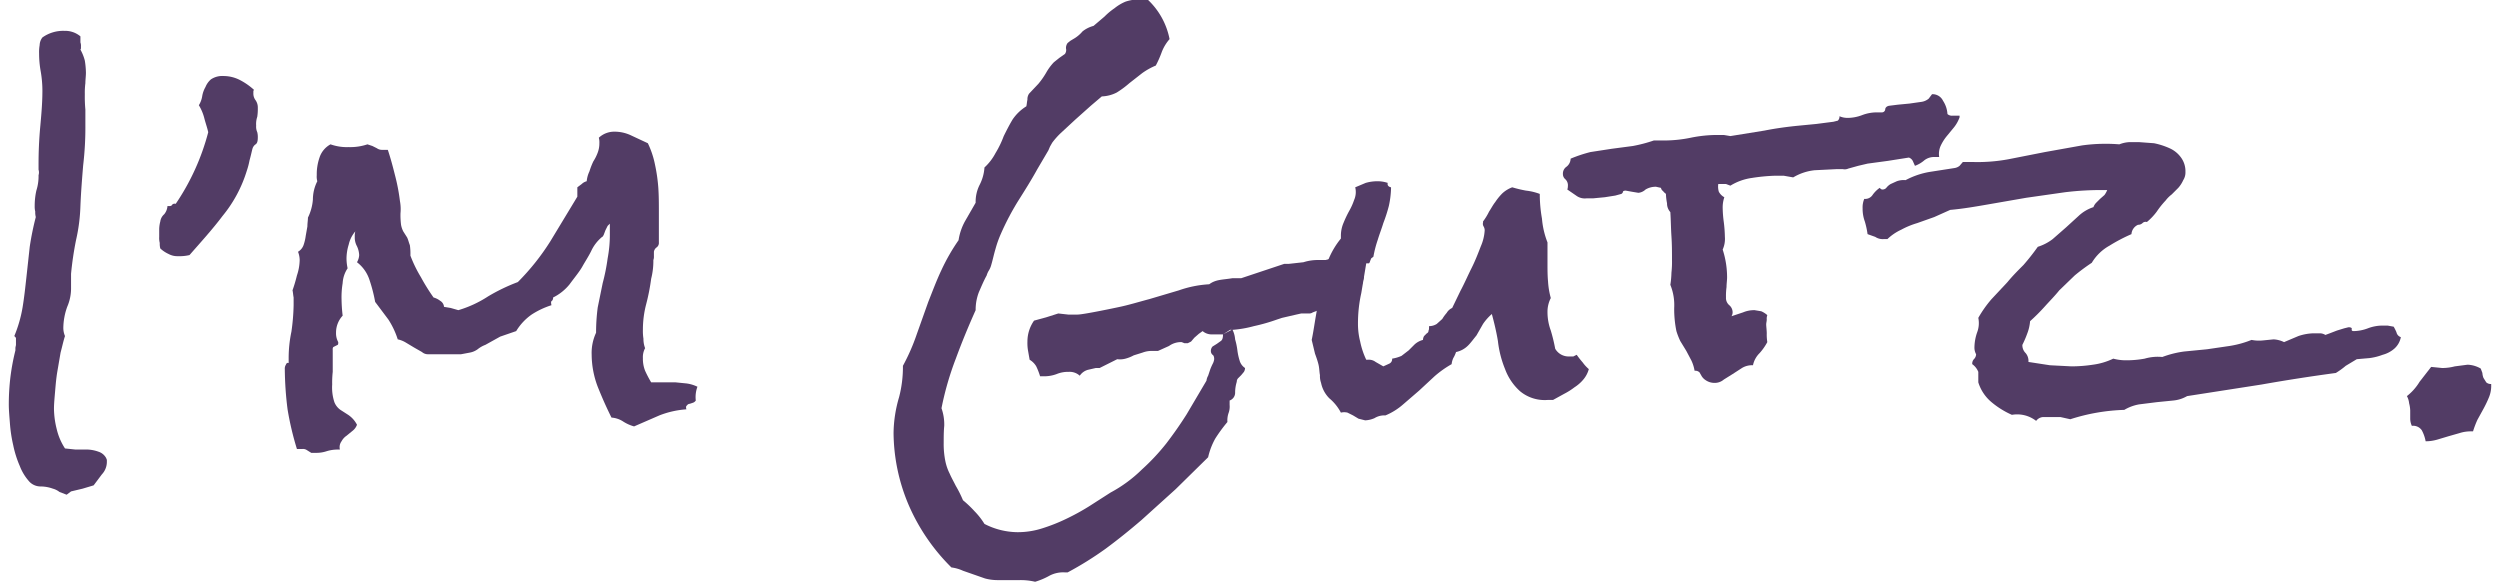 <svg id="Layer_1" data-name="Layer 1" xmlns="http://www.w3.org/2000/svg" width="15.9cm" height="3.7cm" viewBox="0 0 450.6 105.6"><path d="M222.1,59.8a4.8,4.8,0,0,1,.5,1.8,12.9,12.9,0,0,1,.4,1.9,10.6,10.6,0,0,0,.4,1.9,2.4,2.4,0,0,0,1,1.4,1.4,1.4,0,0,1-.2.7l-.5.6-.5.5a.9.9,0,0,0-.3.7,6.8,6.8,0,0,0-.3,1.9,1.5,1.5,0,0,1-1,1.5v.8a3.4,3.4,0,0,1-.2,1.5,4.1,4.1,0,0,0-.2,1.6,28.6,28.6,0,0,0-2.2,3,12.6,12.6,0,0,0-1.3,3.4l-5.9,5.8-6.2,5.6c-2.1,1.8-4.2,3.5-6.5,5.2a61.2,61.2,0,0,1-6.9,4.3h-.5a5.3,5.3,0,0,0-2.8.6,12.7,12.7,0,0,1-2.6,1.1,11.4,11.4,0,0,0-2.8-.3h-3.9a8.8,8.8,0,0,1-2.4-.3l-2-.7-2-.7a7.3,7.3,0,0,0-2.1-.6,36.1,36.1,0,0,1-7.7-11.2,34,34,0,0,1-2.8-13.2,23.8,23.8,0,0,1,1-6.5,21.7,21.7,0,0,0,.7-5.7,36.4,36.4,0,0,0,2.5-5.7l2.1-5.9c.8-2,1.5-3.9,2.4-5.8a36,36,0,0,1,3.1-5.4,10.3,10.3,0,0,1,1.2-3.5l1.9-3.3a6.8,6.8,0,0,1,.7-3.2,8,8,0,0,0,.9-3.2,9.5,9.5,0,0,0,2-2.6,17.7,17.7,0,0,0,1.5-3.1c.5-1,1-2,1.6-3a8.2,8.2,0,0,1,2.5-2.4c.1-.4.1-.8.2-1.2a1.8,1.8,0,0,1,.3-1.1l1.7-1.8a14.3,14.3,0,0,0,1.4-2,9.4,9.4,0,0,1,1.4-1.9l1-.8,1-.7a1.2,1.2,0,0,0,.2-1,1.5,1.5,0,0,1,.3-1l.5-.4.5-.3a6.1,6.1,0,0,0,1.7-1.4,5.4,5.4,0,0,1,2-1l2-1.7a11.9,11.9,0,0,1,1.8-1.5,8.2,8.2,0,0,1,2-1.2,7.9,7.9,0,0,1,2.8-.4h1.2a13.3,13.3,0,0,1,4,7.2,7.9,7.9,0,0,0-1.4,2.3,18.9,18.9,0,0,1-1.1,2.5,12.3,12.3,0,0,0-2.5,1.4l-2.3,1.8a17,17,0,0,1-2.3,1.7,6.4,6.4,0,0,1-2.7.7l-2,1.7-2.8,2.5-2.7,2.5a13.5,13.5,0,0,0-1.5,1.7l-.4.7-.3.7-2,3.4c-1.1,2-2.3,3.9-3.5,5.8a47.5,47.5,0,0,0-3.1,5.9,19,19,0,0,0-1,2.8c-.3,1-.5,2-.8,3a3.6,3.6,0,0,1-.4.9,3.6,3.6,0,0,0-.4.9c-.6,1.1-1,2.1-1.4,3a8.8,8.8,0,0,0-.6,3.3c-1.3,2.9-2.5,5.8-3.6,8.8a54.7,54.7,0,0,0-2.6,9,8.9,8.9,0,0,1,.5,3.2c-.1,1-.1,2.1-.1,3.1a15.5,15.5,0,0,0,.3,3.3,9,9,0,0,0,.8,2.3c.3.7.7,1.4,1.1,2.2a20.9,20.9,0,0,1,1.3,2.6,20.3,20.3,0,0,1,2.1,2,13,13,0,0,1,1.8,2.3,13.3,13.3,0,0,0,6,1.5,14.5,14.5,0,0,0,4.5-.7,32,32,0,0,0,4.3-1.7,41.6,41.6,0,0,0,4.2-2.3l3.9-2.5a24.8,24.8,0,0,0,5.7-4.2,38.9,38.9,0,0,0,4.4-4.7c1.3-1.7,2.5-3.4,3.7-5.3l3.6-6.1a2.3,2.3,0,0,1,.3-.9l.4-1.2a11.7,11.7,0,0,1,.5-1.1,2.5,2.5,0,0,0,.2-.7c0-.4-.1-.7-.3-.8a.9.9,0,0,1-.3-.6,1.2,1.2,0,0,1,.3-.9l.8-.5.7-.5c.3-.2.4-.6.4-1.2m1.7-1.1-1.7,1.1h-2.1a2.5,2.5,0,0,1-1.6-.6l-.7.5-.8.7-.6.7-.6.3h-.6l-.5-.2a3.7,3.7,0,0,0-2.3.7l-2,.9h-1.1a4.7,4.7,0,0,0-1.7.3l-1.6.5a6.7,6.7,0,0,1-1.5.6,3.8,3.8,0,0,1-1.5.1L198,66.8h-.7l-1.3.3a2.6,2.6,0,0,0-1.6,1.1,2.7,2.7,0,0,0-2-.7,5.4,5.4,0,0,0-2.2.4,6.4,6.4,0,0,1-2.4.4h-.6a13.4,13.4,0,0,0-.7-1.8,3.4,3.4,0,0,0-1.2-1.2l-.3-1.7a8.1,8.1,0,0,1-.1-1.6,6.6,6.6,0,0,1,1.2-3.8l2.2-.6,2.2-.7,1.8.2H194c1.1,0,7.2-1.3,7.2-1.3,2-.4,3.9-1,5.8-1.5l5.4-1.6a19.9,19.9,0,0,1,5.5-1.1c1.2-.9,2.4-.8,4.2-1.1h1.6l7.8-2.6h.8l2.7-.3a8.6,8.6,0,0,1,2.8-.4H239l1.2-.3,1.3-.5a14.5,14.5,0,0,0,2.3,1.9,13.7,13.7,0,0,1,2.2,2c-.2.6-.3,1.3-.6,2.1a9.5,9.5,0,0,1-.9,2.1,7.3,7.3,0,0,1-1.4,1.6,3.1,3.1,0,0,1-2.1.7l-1.7-.2-1.8-.2-.8.3a1.2,1.2,0,0,1-.8.2h-1.3l-.9.2-1.3.3-1.3.3-.9.3a33.1,33.1,0,0,1-4.2,1.2,20.3,20.3,0,0,1-4.3.7" fill="#523c65"/><path d="M286.8,67a4.9,4.9,0,0,1-1,1.9,7,7,0,0,1-1.6,1.4,12.2,12.2,0,0,1-1.9,1.2l-2,1.1h-1a7,7,0,0,1-5-1.6,10.1,10.1,0,0,1-2.7-4,19,19,0,0,1-1.3-5.1c-.3-1.8-.7-3.4-1.1-4.9a9.3,9.3,0,0,0-1.6,1.8l-1.2,2.1c-.5.6-1,1.3-1.5,1.8a4.3,4.3,0,0,1-2.2,1.2,5.4,5.4,0,0,1-.5,1.1,3.5,3.5,0,0,0-.3,1.1,18.9,18.9,0,0,0-3.1,2.2L256,70.9l-2.9,2.5a11.6,11.6,0,0,1-3.2,2h-.3a3.4,3.4,0,0,0-1.7.5,4.7,4.7,0,0,1-1.7.4L245,76l-1-.6-1-.5a2.4,2.4,0,0,0-1.2,0,8.6,8.6,0,0,0-2.1-2.6,5.5,5.5,0,0,1-1.5-2.8,3.6,3.6,0,0,1-.2-1.4c-.1-.5-.1-1-.2-1.6s-.4-1.5-.7-2.3l-.6-2.5c.3-1.4.5-2.9.8-4.6s.5-3.4.8-5.1a33.6,33.6,0,0,1,1.4-4.8,14.9,14.9,0,0,1,2.3-3.9v-.6a5.9,5.9,0,0,1,.5-2.3,20,20,0,0,1,1-2.1,11.3,11.3,0,0,0,.9-2,3.6,3.6,0,0,0,.2-2.3l1.9-.8a7.6,7.6,0,0,1,2.1-.3,5.8,5.8,0,0,1,1.9.3c-.1.4.1.7.6.8v.2a16.5,16.5,0,0,1-.4,3.2,28.1,28.1,0,0,1-1,3.1c-.3,1-.7,2-1,3a20.3,20.3,0,0,0-.8,3.1l-.4.3-.2.5a.8.8,0,0,1-.2.4h-.5l-.9,5.4a25.1,25.1,0,0,0-.6,5.5,12.9,12.9,0,0,0,.4,3.3,14.2,14.2,0,0,0,1.1,3.3h.3a2,2,0,0,1,1.4.4l1.4.8,1.1-.5a.9.9,0,0,0,.5-.9,6.9,6.9,0,0,0,1.7-.5l1.3-1,1.1-1.1a3.6,3.6,0,0,1,1.5-.8,1.4,1.4,0,0,1,.2-.7l.5-.5a.5.5,0,0,0,.3-.5c.1-.1.1-.4.1-.8a2.6,2.6,0,0,0,1.4-.4l1-.9a7.6,7.6,0,0,1,.8-1.1,2.2,2.2,0,0,1,1-.9l1.5-3.1c.7-1.3,1.3-2.7,2-4.1s1.2-2.7,1.7-4a8.4,8.4,0,0,0,.7-2.9,1.4,1.4,0,0,0-.2-.7.9.9,0,0,1-.1-.7v-.2a10.8,10.8,0,0,0,1.1-1.8c.4-.6.7-1.2,1.1-1.7a10.1,10.1,0,0,1,1.3-1.6,5.4,5.4,0,0,1,1.8-1.1,22.7,22.7,0,0,0,2.5.6,10.2,10.2,0,0,1,2.5.6,25.7,25.7,0,0,0,.4,4.5,15.1,15.1,0,0,0,1,4.3v3.9c0,1,0,2.1.1,3.2a14.5,14.5,0,0,0,.5,3,5.4,5.4,0,0,0-.6,2.5,9.7,9.7,0,0,0,.6,3.4,31.8,31.8,0,0,1,.8,3.3,2.8,2.8,0,0,0,2.6,1.4h.7l.6-.3a17.1,17.1,0,0,0,1.1,1.4A6.8,6.8,0,0,0,286.8,67Z" fill="#523c65"/><path d="M354.1,21.3a6.4,6.4,0,0,1-1,1.8l-1.4,1.7a8.6,8.6,0,0,0-1,1.6,3.6,3.6,0,0,0-.3,2.1h-.8a2.9,2.9,0,0,0-1.9.6,5.5,5.5,0,0,1-1.7,1l-.4-.9a1.3,1.3,0,0,0-.7-.6l-3.8.6-3.7.5-1.7.4-1.8.5a1.6,1.6,0,0,1-1,.1h-1.1l-4,.2a9.5,9.5,0,0,0-3.9,1.3l-1.7-.3h-1.7a33.2,33.2,0,0,0-4.1.4,10.1,10.1,0,0,0-3.9,1.4l-.8-.3h-1.4a3.3,3.3,0,0,0,.1,1.4,2.4,2.4,0,0,0,1,1,5.8,5.8,0,0,0-.3,1.9,21.1,21.1,0,0,0,.2,2.6,24.5,24.5,0,0,1,.2,2.7,4.7,4.7,0,0,1-.4,2.3,16.4,16.4,0,0,1,.8,5c0,.6-.1,1.2-.1,1.8a12.1,12.1,0,0,0-.1,1.9,1.7,1.7,0,0,0,.6,1.4,1.7,1.7,0,0,1,.6,1.4,1.4,1.4,0,0,1-.2.6l2.1-.7a5.2,5.2,0,0,1,2.1-.4l1.2.2a4.1,4.1,0,0,1,1.1.7,1.9,1.9,0,0,0-.1.8c0,.3-.1.6-.1.9s.1,1.1.1,1.6a8.6,8.6,0,0,0,.1,1.6,10.1,10.1,0,0,1-1.4,2,4.3,4.3,0,0,0-1.2,2.2,3.5,3.5,0,0,0-2,.5l-1.7,1.1-1.6,1a2.5,2.5,0,0,1-1.7.6A2.8,2.8,0,0,1,308,69a2.3,2.3,0,0,1-.7-.7l-.4-.7a1.1,1.1,0,0,0-.9-.3,7,7,0,0,0-.6-1.9l-.9-1.7-1.1-1.8a13.4,13.4,0,0,1-.7-1.8,19.9,19.9,0,0,1-.4-4.2,9.8,9.8,0,0,0-.7-4.2,16.4,16.4,0,0,0,.2-2.2,17.7,17.7,0,0,0,.1-2.3c0-1.4,0-2.8-.1-4.3s-.1-2.9-.2-4.4a2.3,2.3,0,0,1-.6-1.6,9.9,9.9,0,0,1-.2-1.7c-.2-.2-.4-.3-.5-.5a.9.9,0,0,1-.4-.6l-.9-.2a3.6,3.6,0,0,0-1.9.5,2.2,2.2,0,0,1-1.3.6l-1.2-.2-1.1-.2c-.3,0-.5.1-.5.2s-.1.3-.3.4l-1.1.3-1.9.3-2.1.2h-1.2a2.6,2.6,0,0,1-1.9-.5l-1.6-1.1a1.8,1.8,0,0,0,.1-.6,1.5,1.5,0,0,0-.5-1.3,1.2,1.2,0,0,1-.4-.9,1.5,1.5,0,0,1,.6-1.3,1.9,1.9,0,0,0,.8-1.5,25.3,25.3,0,0,1,3.6-1.2L291,27l3.8-.5a26.6,26.6,0,0,0,3.8-1h2.1a24,24,0,0,0,4.6-.5,24.2,24.2,0,0,1,4.7-.5h1.3l1.2.2,6.2-1c2-.4,4.2-.7,6.3-.9l3.1-.3,3.1-.4.8-.2a1,1,0,0,0,.3-.8,3.7,3.7,0,0,0,1.5.3,7.5,7.5,0,0,0,2.6-.5,7.5,7.5,0,0,1,2.6-.5h1a.6.6,0,0,0,.6-.5c0-.3.2-.6.7-.7l1.6-.2,2.1-.2,2.1-.3a2.6,2.6,0,0,0,1.4-.6l.6-.8a2.1,2.1,0,0,1,2,1.2,4.9,4.9,0,0,1,.8,2.4,1.2,1.2,0,0,0,.9.3h1.3Z" fill="#523c65"/><path d="M434.2,61.2a3.7,3.7,0,0,1-1.2,2.1,5.3,5.3,0,0,1-2.1,1.1,10.5,10.5,0,0,1-2.4.6l-2.3.2-2,1.2a14,14,0,0,1-1.8,1.3q-6.7.9-13.5,2.1l-13.5,2.1a6.1,6.1,0,0,1-2.5.8l-3,.3-3.2.4a7.9,7.9,0,0,0-2.7,1,35.3,35.3,0,0,0-9.8,1.7l-1.8-.4h-3.1a1.7,1.7,0,0,0-1.3.7,5.6,5.6,0,0,0-4.4-1.1,15.4,15.4,0,0,1-3.7-2.3,7.6,7.6,0,0,1-2.4-3.6V67.5a3.2,3.2,0,0,0-1.1-1.4,1.2,1.2,0,0,1,.3-.9,1.3,1.3,0,0,0,.4-.9,2.5,2.5,0,0,1-.3-1.3,8.6,8.6,0,0,1,.5-2.7,4.7,4.7,0,0,0,.2-2.6,20.8,20.8,0,0,1,2.4-3.4l2.9-3.1c.9-1.1,1.9-2.1,2.9-3.1a41.9,41.9,0,0,0,2.6-3.3,8.7,8.7,0,0,0,2.7-1.4l2.4-2.1,2.3-2.1a7.2,7.2,0,0,1,2.7-1.6,2.2,2.2,0,0,1,.5-.8l.7-.7.8-.7a4.1,4.1,0,0,0,.5-.9h-.7a53.7,53.7,0,0,0-7,.4l-7,1-6.9,1.2c-2.3.4-4.6.8-6.9,1l-2.9,1.3-3.1,1.1a14.8,14.8,0,0,0-2.9,1.2,9.2,9.2,0,0,0-2.5,1.7h-.7a2.4,2.4,0,0,1-1.5-.4l-1.4-.5a15.5,15.5,0,0,0-.5-2.3,6.7,6.7,0,0,1-.4-2.4,4,4,0,0,1,.3-1.7,1.6,1.6,0,0,0,1.5-.7,5.3,5.3,0,0,1,1.3-1.3c.2.2.3.3.5.3a.9.9,0,0,0,.7-.3,2.7,2.7,0,0,1,.8-.7l1.1-.5a3.7,3.7,0,0,1,1.6-.2,14.4,14.4,0,0,1,4.4-1.5l4.5-.7a1.9,1.9,0,0,0,.9-.4l.6-.7h1.6a30.7,30.7,0,0,0,6.7-.5l6.6-1.3,6.7-1.2a31,31,0,0,1,6.8-.2,5.8,5.8,0,0,1,1.8-.4h1.8l2.7.2a13.1,13.1,0,0,1,2.8.9,5.1,5.1,0,0,1,2.1,1.7,4.2,4.2,0,0,1,.8,2.6,2.6,2.6,0,0,1-.4,1.5,5.5,5.5,0,0,1-.9,1.4l-1.2,1.2a5.7,5.7,0,0,0-1.1,1.1,15.6,15.6,0,0,0-1.6,2,10.7,10.7,0,0,1-1.8,1.9.8.8,0,0,0-.8.2,1.1,1.1,0,0,1-.8.3,2,2,0,0,0-1.2,1.7,30.5,30.5,0,0,0-4,2.1,8.6,8.6,0,0,0-3.2,3.1,35.5,35.5,0,0,0-3.1,2.3l-2.8,2.7c-.8,1-1.7,1.9-2.6,2.9a34.4,34.4,0,0,1-2.7,2.7,7.9,7.9,0,0,1-.5,2.2,18.9,18.9,0,0,1-.9,2.1,2,2,0,0,0,.6,1.5,2.2,2.2,0,0,1,.5,1.6l3.9.6,3.9.2a25.6,25.6,0,0,0,3.9-.3,12.1,12.1,0,0,0,3.7-1.1,8.8,8.8,0,0,0,2.4.3,18.4,18.4,0,0,0,3.3-.3,8.5,8.5,0,0,1,3.2-.3,18,18,0,0,1,4-1l4.1-.4,4.1-.6a18.2,18.2,0,0,0,4-1.1,6.9,6.9,0,0,0,2,.1l2-.2a4.9,4.9,0,0,1,1.9.5l2.6-1.1a9.2,9.2,0,0,1,2.8-.5h1.1a1.9,1.9,0,0,1,1,.3l.8-.3,1.3-.5,1.3-.4.8-.2q.6,0,.6.3c-.1.3.1.4.3.4a7.5,7.5,0,0,0,2.6-.5,7.5,7.5,0,0,1,2.6-.5h1l1.1.2a9.3,9.3,0,0,1,.5,1A1.2,1.2,0,0,0,434.2,61.2Z" fill="#523c65"/><path d="M17.8,83.9a3.3,3.3,0,0,1-.9,2.2l-1.5,2-2,.6-2.1.5-.8.6-1.3-.5A3.4,3.4,0,0,0,8,88.7a6.7,6.7,0,0,0-2.2-.4,2.8,2.8,0,0,1-2-.8A9,9,0,0,1,2,84.6,18.9,18.9,0,0,1,.8,80.8a25.7,25.7,0,0,1-.6-4C.1,75.5,0,74.4,0,73.4a41.9,41.9,0,0,1,.3-5,40.5,40.5,0,0,1,.9-4.8v-.4c0-.2.1-.5.1-.6V61.4c0-.1-.1-.2-.3-.4a23.8,23.8,0,0,0,1.5-5.2c.3-1.8.5-3.7.7-5.5l.6-5.5a51.7,51.7,0,0,1,1.1-5.4,3.4,3.4,0,0,1-.1-1,3.8,3.8,0,0,1-.1-1A12.7,12.7,0,0,1,5,34.6a8.6,8.6,0,0,0,.4-2.8,1.7,1.7,0,0,0,0-1v-1c0-2.3.1-4.5.3-6.7s.4-4.4.4-6.6A20.7,20.7,0,0,0,5.8,13a18.4,18.4,0,0,1-.3-3.3,7.1,7.1,0,0,1,.1-1.5,2.4,2.4,0,0,1,.5-1.4,6.5,6.5,0,0,1,4-1.2,4.3,4.3,0,0,1,2.9,1V7.7a1.7,1.7,0,0,1,.1.7v.3A.4.4,0,0,1,13,9a8.4,8.4,0,0,1,.8,2,15,15,0,0,1,.2,2.2c0,.6-.1,1.3-.1,1.9a13.4,13.4,0,0,0-.1,2,25.3,25.3,0,0,0,.1,2.8v2.8a58.5,58.5,0,0,1-.4,7.3c-.2,2.4-.4,4.9-.5,7.4a31.9,31.9,0,0,1-.8,6.2,59.7,59.7,0,0,0-.9,6.1v2.5a8.4,8.4,0,0,1-.7,3.5,11.6,11.6,0,0,0-.7,3.7,3.8,3.8,0,0,0,.3,1.6c-.3.9-.5,1.9-.8,3l-.6,3.5c-.2,1.2-.3,2.4-.4,3.6s-.2,2.2-.2,3.1a15.7,15.7,0,0,0,.5,3.7,10.9,10.9,0,0,0,1.5,3.5l1.9.2h2.2a6.5,6.5,0,0,1,2,.4,2.4,2.4,0,0,1,1.4,1.2c0,.1.1.2.1.3Z" fill="#523c65"/><path d="M45.2,24.9c0,.7-.1,1.1-.4,1.3s-.5.5-.6.9-.3,1.3-.5,2a13.3,13.3,0,0,1-.5,1.9,23.9,23.9,0,0,1-4.4,8.2c-1.8,2.4-3.9,4.7-6,7.1a7.8,7.8,0,0,1-2.1.2,3.3,3.3,0,0,1-1.7-.4,5.6,5.6,0,0,1-1.5-1,3.4,3.4,0,0,1-.1-1,3.7,3.7,0,0,1-.1-1.1V41.6a5.9,5.9,0,0,1,.2-1.4,2.1,2.1,0,0,1,.7-1.3,2.6,2.6,0,0,0,.6-1.5h.4a.5.5,0,0,0,.5-.3.7.7,0,0,1,.6-.1A42.1,42.1,0,0,0,36.2,24c-.2-.9-.5-1.7-.7-2.5a8.7,8.7,0,0,0-1-2.4,4.4,4.4,0,0,0,.6-1.6,4.9,4.9,0,0,1,.6-1.7,3.6,3.6,0,0,1,1-1.4,3.7,3.7,0,0,1,2.3-.6,6.5,6.5,0,0,1,2.9.7,12,12,0,0,1,2.6,1.8.7.7,0,0,0-.1.5,2,2,0,0,0,.4,1.4,2.3,2.3,0,0,1,.4,1.4,9.2,9.2,0,0,1-.1,1.6,4.1,4.1,0,0,0-.2,1.6,2.5,2.5,0,0,0,.2,1.2A3.4,3.4,0,0,1,45.2,24.9Z" fill="#523c65"/><path d="M125,70.2a5.4,5.4,0,0,0-.3,2.5,1,1,0,0,1-.5.4l-.6.2a.6.6,0,0,0-.5.3c-.2.1-.2.4-.1.7a16.6,16.6,0,0,0-4.9,1.1l-4.6,2a7.2,7.2,0,0,1-2-.9,4.4,4.4,0,0,0-2.1-.7c-.9-1.8-1.7-3.6-2.5-5.6a16.6,16.6,0,0,1-1.1-5.8,8.7,8.7,0,0,1,.8-4,35.5,35.5,0,0,1,.3-4.6l.9-4.4a35.8,35.8,0,0,0,.9-4.5,23.2,23.2,0,0,0,.4-4.6V40.6l-.4.4-.4.8-.3.8c-.1.2-.2.4-.3.4a7.3,7.3,0,0,0-2,2.6c-.5,1-1.1,1.9-1.6,2.8s-1.5,2.1-2.3,3.2a8.9,8.9,0,0,1-3,2.4h0a.8.8,0,0,1-.2.6c-.2.1-.2.3-.1.8a14.9,14.9,0,0,0-3.6,1.7,10,10,0,0,0-2.8,3l-2.9,1-2.7,1.5a5,5,0,0,0-1.4.8,3.5,3.5,0,0,1-1.4.6l-1.6.3H76a1.6,1.6,0,0,1-1-.4l-1.4-.8-1.5-.9a4.7,4.7,0,0,0-1.5-.6,14.9,14.9,0,0,0-1.7-3.6l-2.4-3.2a27.9,27.9,0,0,0-1-3.9,6.6,6.6,0,0,0-2.3-3.3,2.8,2.8,0,0,0,.4-1.3,4.2,4.2,0,0,0-.4-1.6,3.3,3.3,0,0,1-.4-1.7,3.1,3.1,0,0,1,.1-1,5.5,5.5,0,0,0-1.2,2.4,8.7,8.7,0,0,0-.4,2.6,8.8,8.8,0,0,0,.2,1.7,5.4,5.4,0,0,0-.9,2.7,15.7,15.7,0,0,0-.2,2.9,28.3,28.3,0,0,0,.2,3,4.5,4.5,0,0,0-1.2,3.1,3.3,3.3,0,0,0,.4,1.7c0,.3,0,.4-.1.5a62939718189021.3,62939718189021.3,0,0,1-.8.4.7.7,0,0,0-.1.5v4a17.7,17.7,0,0,0-.1,2.3,8.5,8.5,0,0,0,.4,3.2,3.1,3.1,0,0,0,1.1,1.4l1.4.9a4.8,4.8,0,0,1,1.6,1.8,2.4,2.4,0,0,1-.8,1.1l-1.1.9a2.8,2.8,0,0,0-.9,1,1.8,1.8,0,0,0-.3,1.5h-.4a6.9,6.9,0,0,0-2,.3,5.8,5.8,0,0,1-1.9.3h-.9l-.8-.5a1.2,1.2,0,0,0-.8-.2h-1a54,54,0,0,1-1.7-7.2,61.1,61.1,0,0,1-.5-7.3,1.3,1.3,0,0,1,.2-.8c.1-.3.3-.4.5-.3V64.9a23.4,23.4,0,0,1,.5-4.7,38.8,38.8,0,0,0,.4-4.8V54c-.1-.5-.1-.9-.2-1.3a27.6,27.6,0,0,0,.8-2.7,9.2,9.2,0,0,0,.5-2.8,4.4,4.4,0,0,0-.3-1.5,2.3,2.3,0,0,0,1-1.2,8.5,8.5,0,0,0,.4-1.7l.3-1.7c0-.6.1-1.1.1-1.6a9,9,0,0,0,.9-3.3,7.3,7.3,0,0,1,.8-3.3,3.1,3.1,0,0,1-.1-1.1,9.3,9.3,0,0,1,.5-3.2,4.2,4.2,0,0,1,2-2.4,8.8,8.8,0,0,0,3.3.5,9.7,9.7,0,0,0,3.4-.5l.9.3.8.4a1.6,1.6,0,0,0,.9.3h1.1c.5,1.5.9,3,1.3,4.6a35.5,35.5,0,0,1,.9,4.7,7.9,7.9,0,0,1,.1,2.2,14.1,14.1,0,0,0,.1,2.1,4.2,4.2,0,0,0,.4,1.2l.7,1.1c.2.4.3.9.5,1.4a10.9,10.9,0,0,1,.1,1.9,23.5,23.5,0,0,0,1.9,3.9A36.1,36.1,0,0,0,77.1,54a3.4,3.4,0,0,1,1.2.6,1.4,1.4,0,0,1,.7,1.1l1.2.2,1.4.4A20.5,20.5,0,0,0,87,53.8a33.6,33.6,0,0,1,5.4-2.6,42.6,42.6,0,0,0,5.9-7.4l4.9-8.1V34l.8-.6a2,2,0,0,1,.9-.5,5.3,5.3,0,0,1,.5-1.8,13.4,13.4,0,0,1,.7-1.8,8,8,0,0,0,.8-1.6,4.7,4.7,0,0,0,.3-1.7,3.1,3.1,0,0,0-.1-1,4.1,4.1,0,0,1,2.8-1.1,7,7,0,0,1,3.1.7l3,1.4a16.3,16.3,0,0,1,1.3,3.9,30.3,30.3,0,0,1,.6,4.2c.1,1.5.1,2.9.1,4.4V44a1,1,0,0,1-.4.9,1.2,1.2,0,0,0-.5.8v.8a1.7,1.7,0,0,1-.1.7,13.2,13.2,0,0,1-.4,3.4,37.3,37.3,0,0,1-.9,4.6,18.2,18.2,0,0,0-.6,4.6,9.7,9.7,0,0,0,.1,1.7,4.7,4.7,0,0,0,.3,1.7,3.4,3.4,0,0,0-.4,1.8,5.9,5.9,0,0,0,.4,2.3,21.2,21.2,0,0,0,1.1,2.1H121l2,.2A6.4,6.4,0,0,1,125,70.2Z" fill="#523c65"/><path d="M450.6,69.9a5.4,5.4,0,0,1-.4,2.2,20,20,0,0,1-1,2.1l-1.1,2a18,18,0,0,0-.8,2.1H447a6.6,6.6,0,0,0-2.1.3l-2.1.6-2,.6a7.6,7.6,0,0,1-2.1.3,6.8,6.8,0,0,0-.7-2,1.9,1.9,0,0,0-1.8-.8,3.1,3.1,0,0,1-.3-1.3V74.5a5.9,5.9,0,0,0-.2-1.3,3.3,3.3,0,0,0-.4-1.3,9.6,9.6,0,0,0,2.3-2.6l2.1-2.7,2,.2a9.1,9.1,0,0,0,2.3-.3l2.3-.3a5.1,5.1,0,0,1,2.4.7l.3.8a2.9,2.9,0,0,0,.2.9l.5.8a1.2,1.2,0,0,0,.9.3Z" fill="#523c65"/></svg>